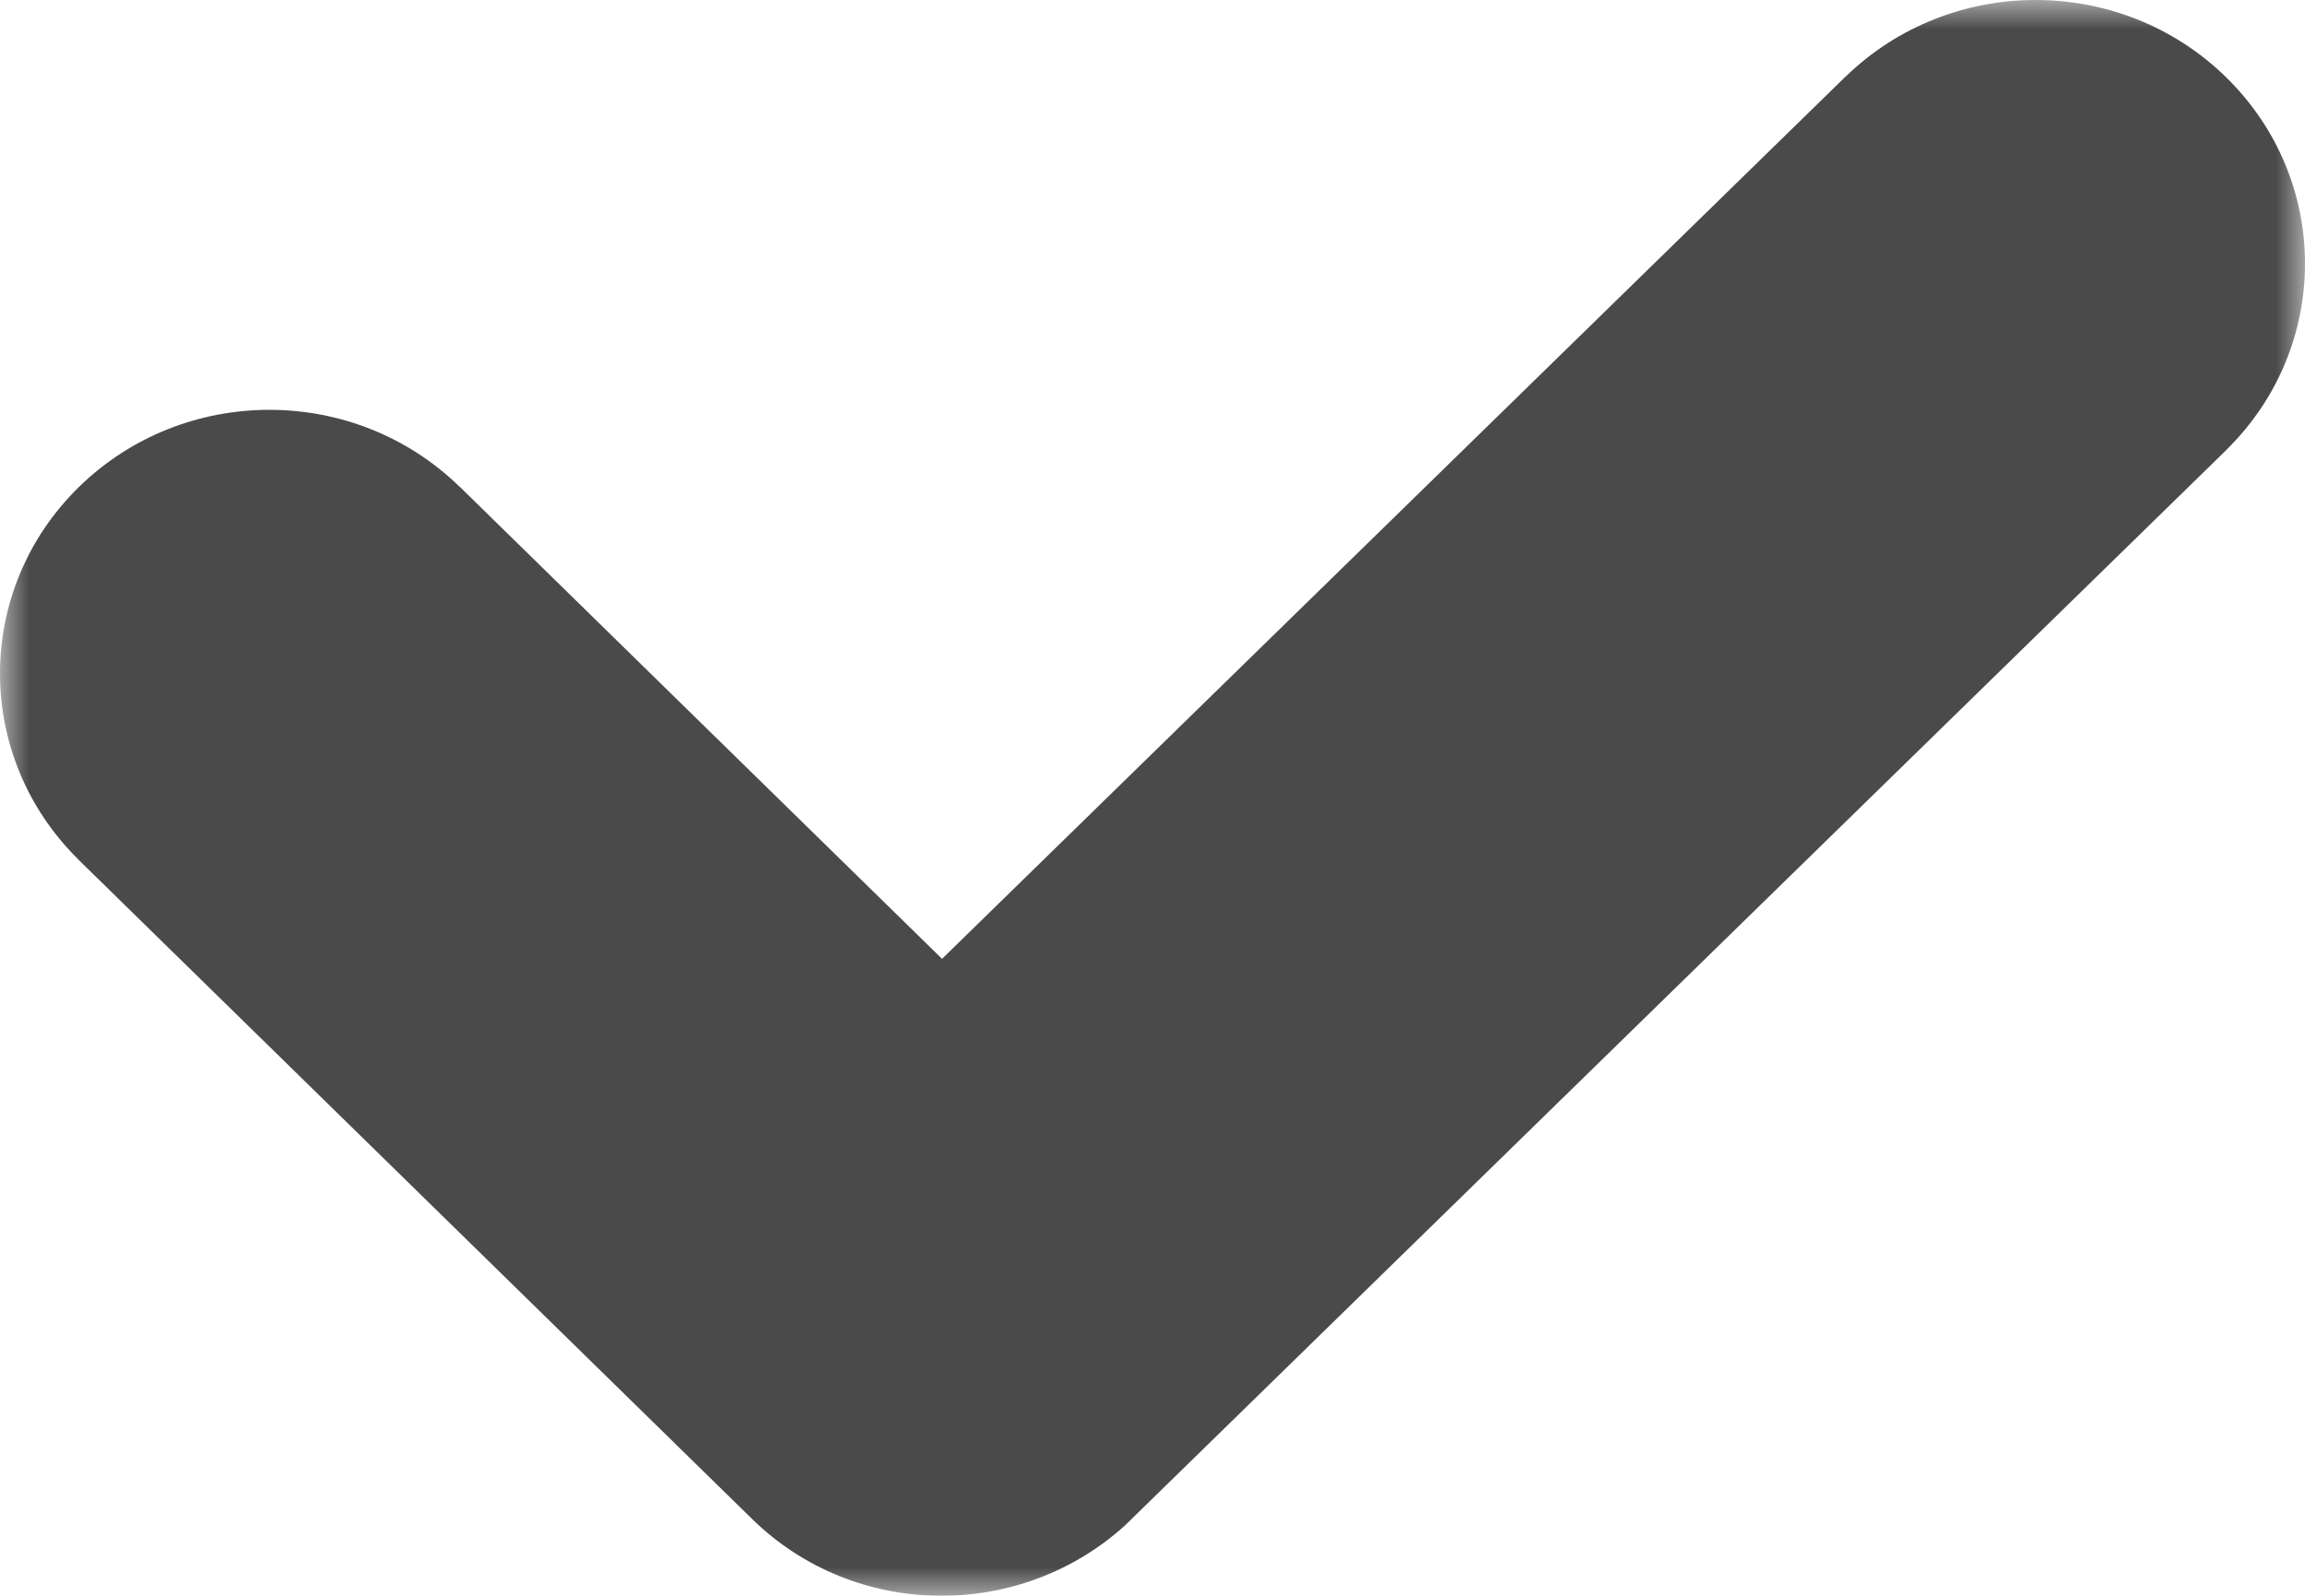<?xml version="1.0" encoding="UTF-8"?>
<svg width="39px" height="27px" viewBox="0 0 39 27" version="1.1" xmlns="http://www.w3.org/2000/svg" xmlns:xlink="http://www.w3.org/1999/xlink">
    <!-- Generator: Sketch 52.6 (67491) - http://www.bohemiancoding.com/sketch -->
    <title>Icon/tick</title>
    <desc>Created with Sketch.</desc>
    <defs>
        <polygon id="path-1" points="0 0 39 0 39 27 0 27"></polygon>
    </defs>
    <g id="Page-2" stroke="none" stroke-width="1" fill="none" fill-rule="evenodd">
        <g id="Student-page-create-new-input-name" transform="translate(-985, -749)">
            <g id="Icon/close-Copy-2" transform="translate(984, 742)">
                <g id="Group-3" transform="translate(1, 7)">
                    <mask id="mask-2" fill="white">
                        <use xlink:href="#path-1"></use>
                    </mask>
                    <g id="Clip-2"></g>
                    <path d="M37.665,1.307 C35.887,-0.433 33.007,-0.436 31.225,1.299 L31.224,1.298 L15.939,16.223 L7.775,8.232 L7.774,8.233 C5.993,6.499 3.113,6.501 1.335,8.24 C-0.443,9.981 -0.444,12.799 1.327,14.543 L1.326,14.544 L9.483,22.527 L9.483,22.527 L12.725,25.7 C14.46,27.399 17.24,27.428 19.029,25.815 L37.673,7.61 L37.672,7.609 C39.445,5.865 39.443,3.047 37.665,1.307" id="Fill-1" fill="#4A4A4A" mask="url(#mask-2)"></path>
                </g>
            </g>
        </g>
    </g>
</svg>